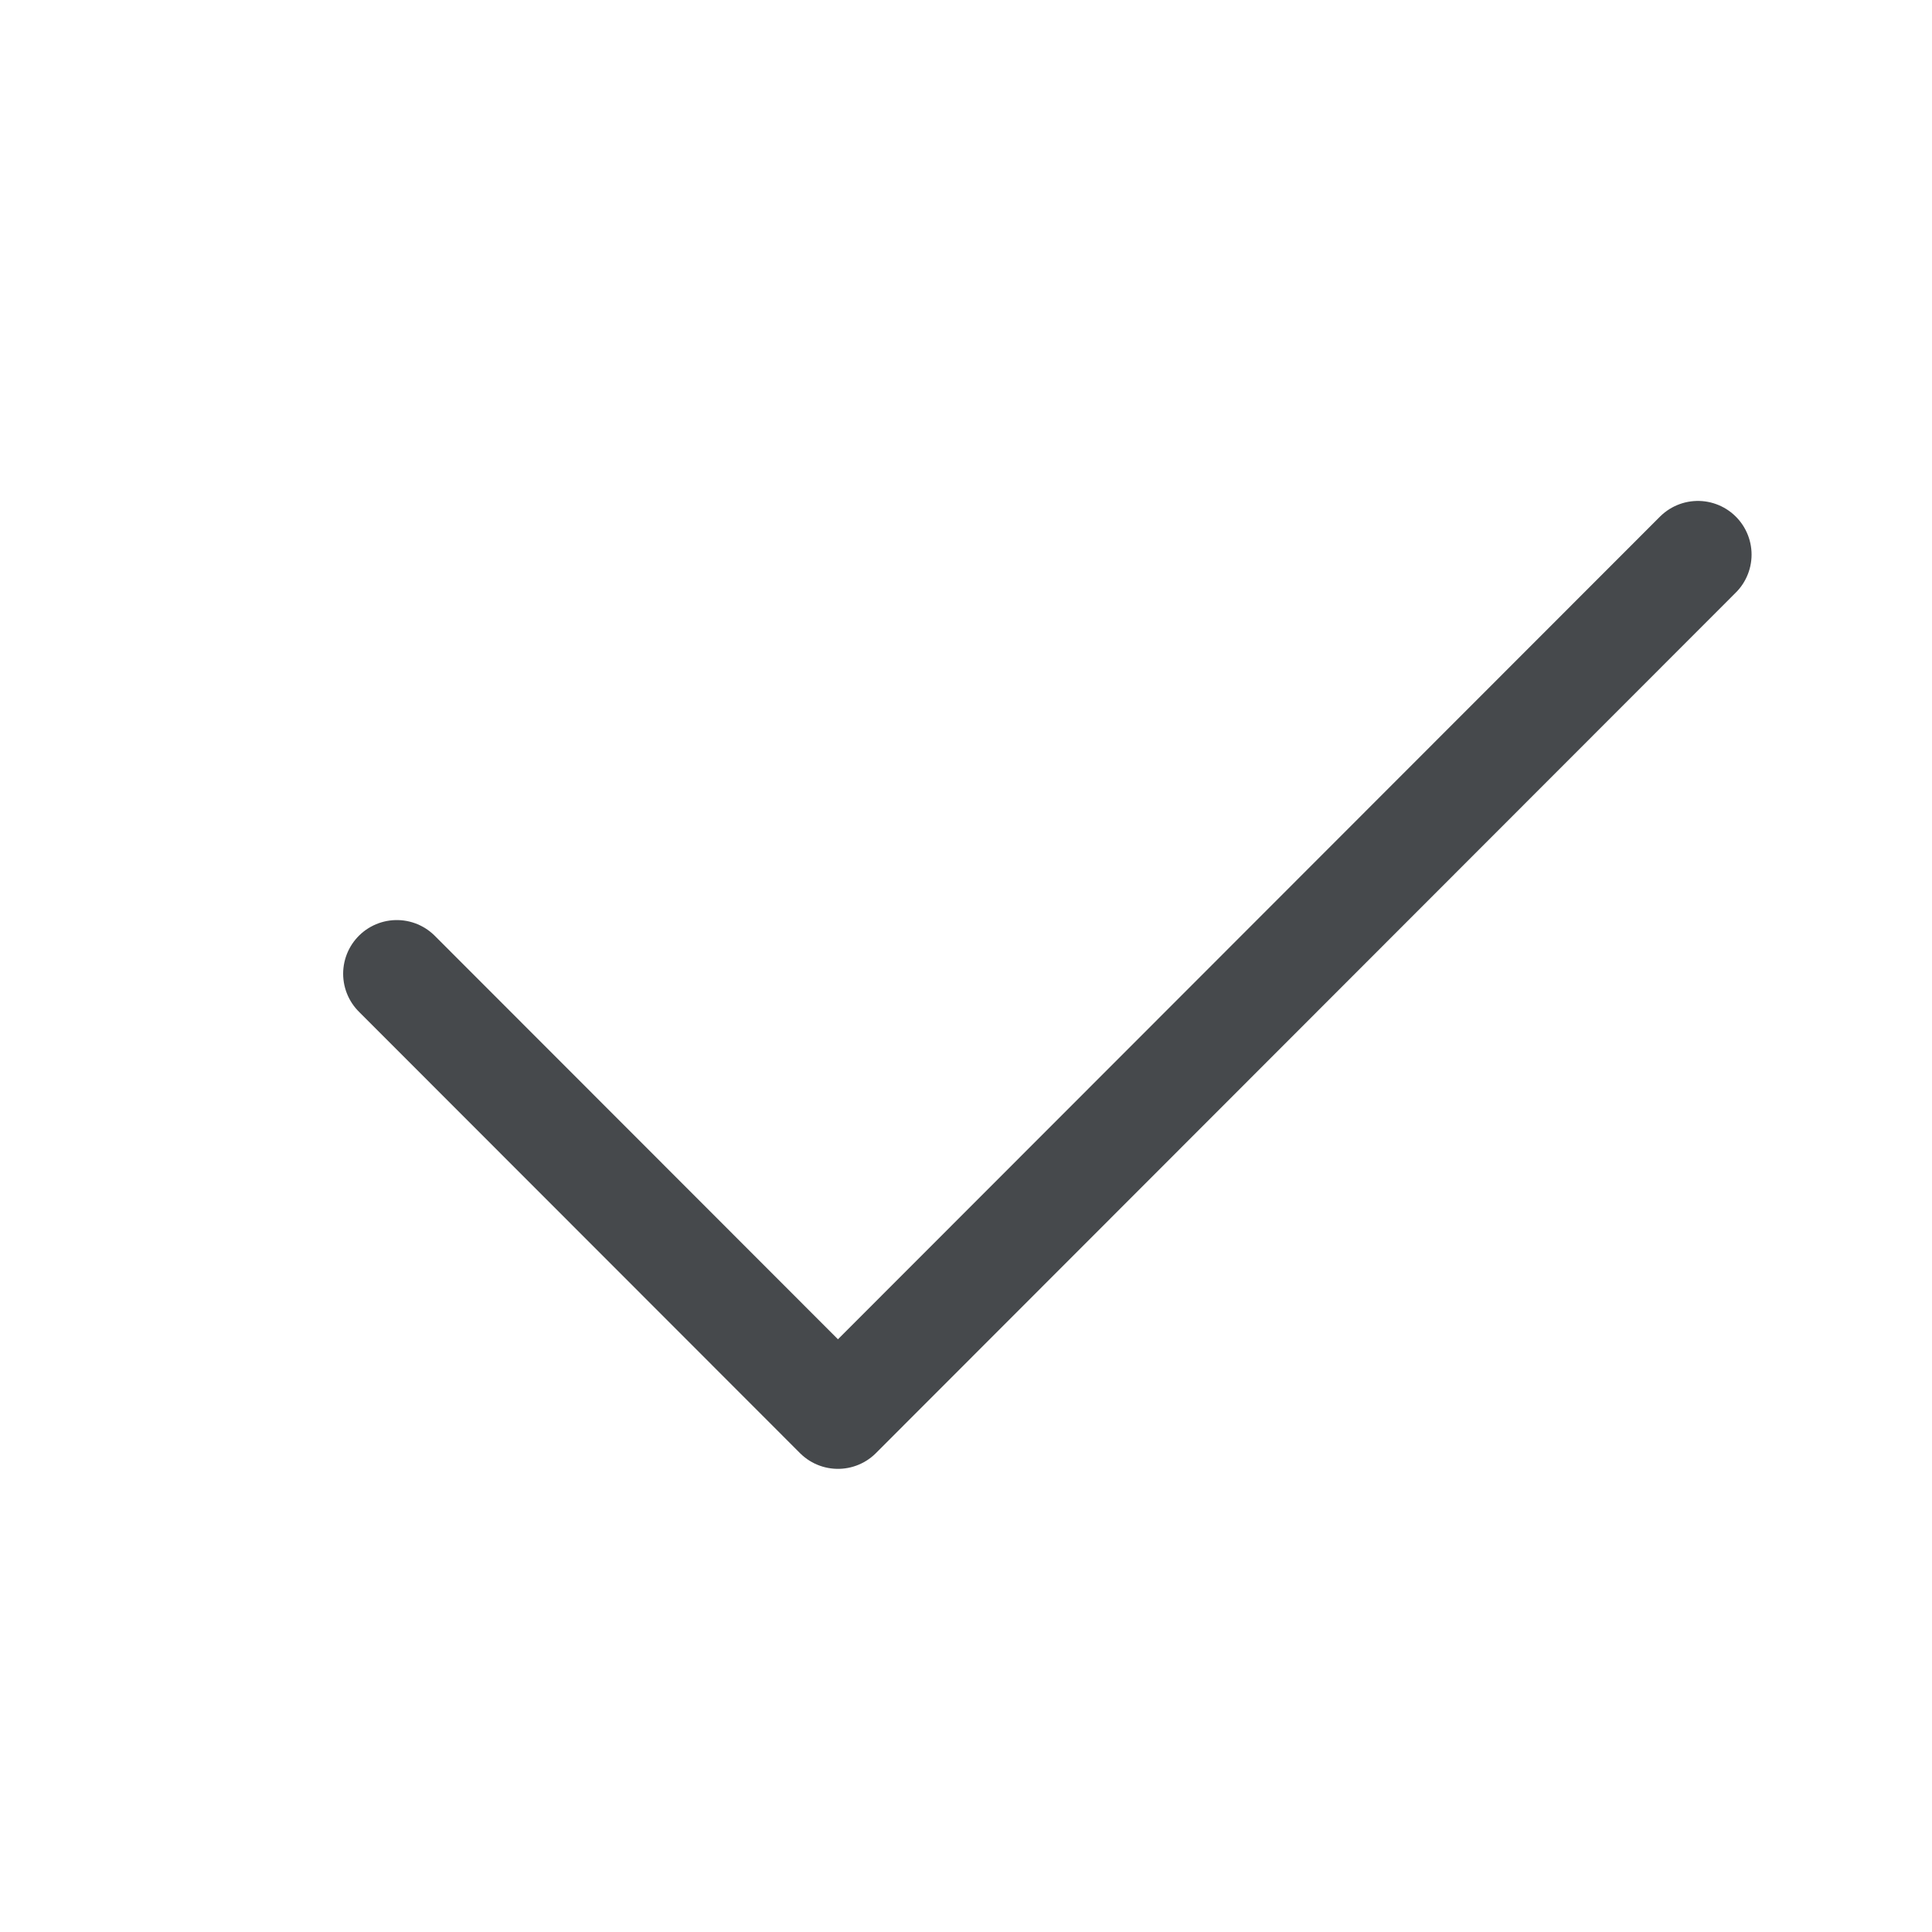 <?xml version="1.0" encoding="UTF-8"?>
<svg id="a" width="18" height="18" version="1.0" xmlns="http://www.w3.org/2000/svg" xmlns:cc="http://creativecommons.org/ns#" xmlns:dc="http://purl.org/dc/elements/1.1/" xmlns:rdf="http://www.w3.org/1999/02/22-rdf-syntax-ns#">
	<defs id="e">
		<style id="current-color-scheme" type="text/css">.ColorScheme-Text{color:#090d11;}.ColorScheme-Background{color:#ffffff;}</style>
	</defs>
	<path id="b" class="ColorScheme-Text" d="m3.697 9.072 4.11 4.113 8.012-8.018" style="fill:none;stroke-linecap:round;stroke-linejoin:round;stroke-opacity:.75;stroke:currentColor"/>
</svg>
